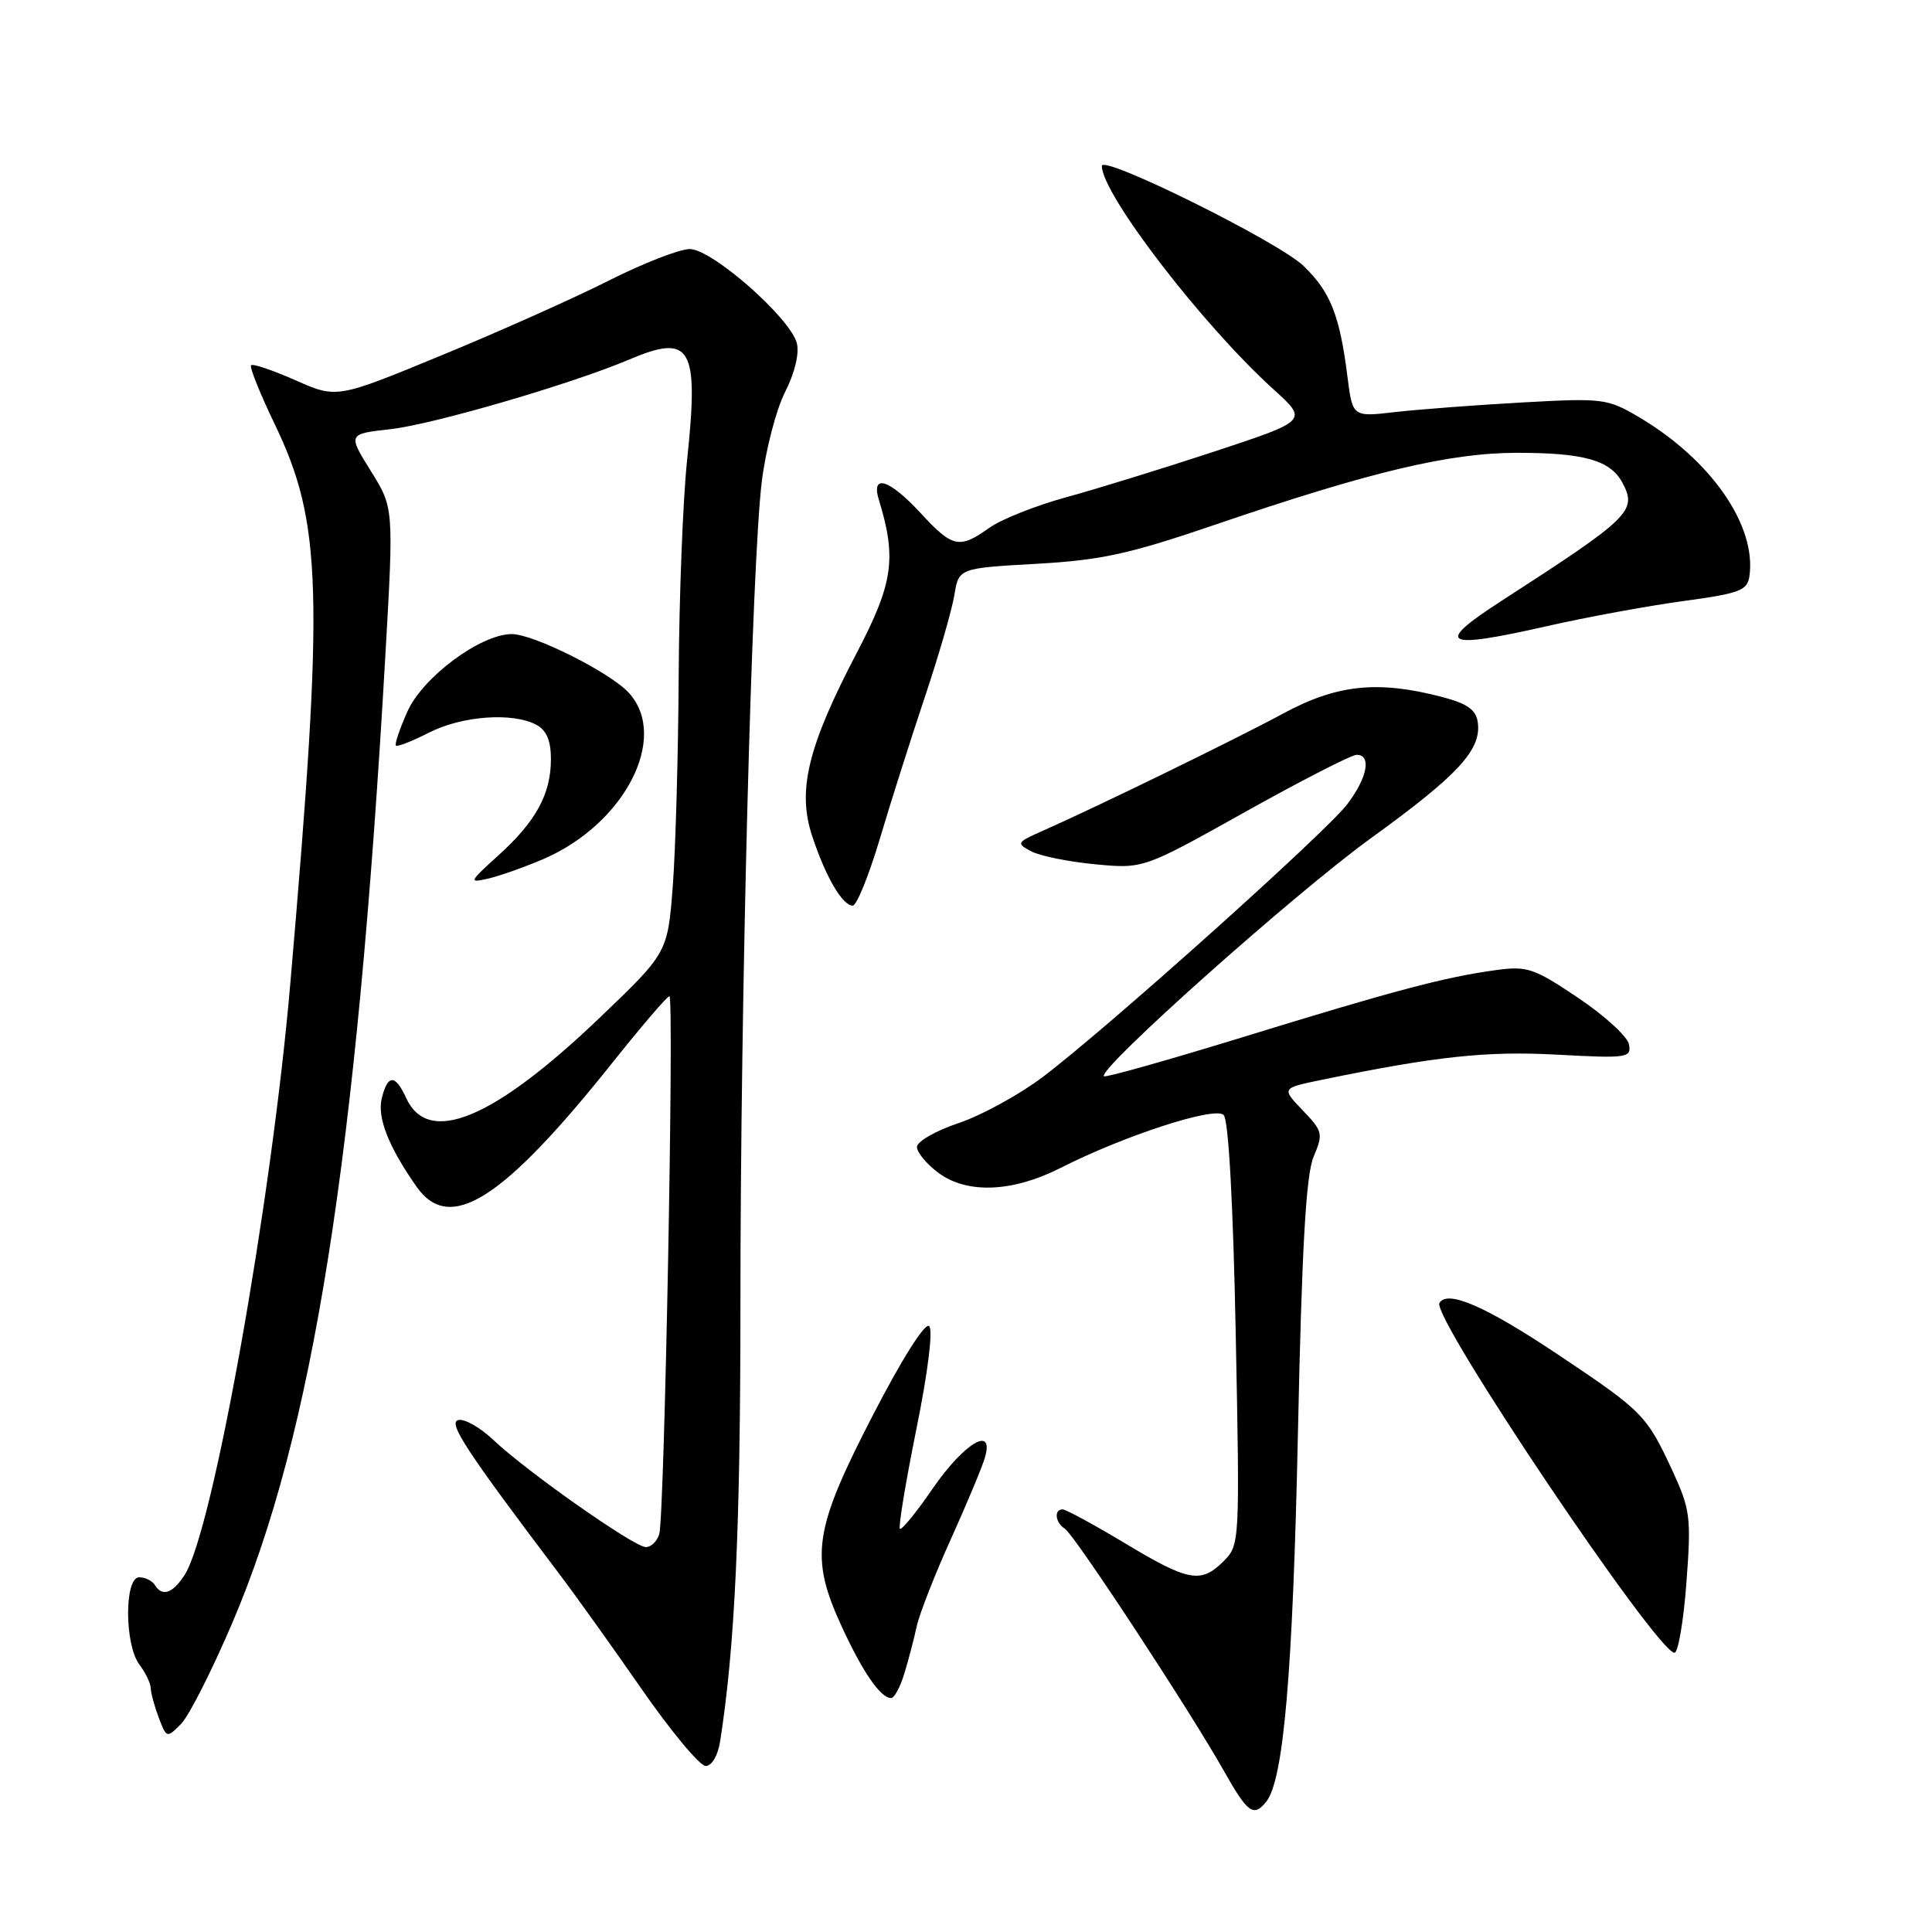 <?xml version="1.0" encoding="UTF-8" standalone="no"?>
<!DOCTYPE svg PUBLIC "-//W3C//DTD SVG 1.1//EN" "http://www.w3.org/Graphics/SVG/1.1/DTD/svg11.dtd" >
<svg xmlns="http://www.w3.org/2000/svg" xmlns:xlink="http://www.w3.org/1999/xlink" version="1.1" viewBox="0 0 256 256">
 <g >
 <path fill="currentColor"
d=" M 167.77 238.75 C 170.08 235.92 171.30 221.77 171.98 190.00 C 172.50 165.31 173.05 155.65 174.06 153.27 C 175.35 150.22 175.27 149.89 172.61 147.12 C 169.80 144.18 169.80 144.18 175.15 143.08 C 190.30 139.96 196.99 139.24 206.35 139.75 C 215.62 140.25 216.18 140.17 215.85 138.39 C 215.65 137.35 212.62 134.57 209.10 132.21 C 203.20 128.25 202.35 127.97 198.10 128.56 C 191.42 129.48 184.69 131.26 164.57 137.46 C 154.71 140.49 146.48 142.81 146.28 142.61 C 145.38 141.71 171.56 118.37 181.62 111.09 C 193.26 102.67 196.33 99.34 195.81 95.69 C 195.57 94.03 194.42 93.22 191.00 92.33 C 182.52 90.13 177.14 90.70 170.00 94.56 C 163.77 97.93 145.31 106.93 138.03 110.15 C 134.72 111.62 134.65 111.74 136.63 112.80 C 137.77 113.41 141.59 114.19 145.10 114.52 C 151.50 115.13 151.50 115.13 165.00 107.58 C 172.43 103.43 179.06 100.03 179.75 100.02 C 181.77 99.99 181.19 103.06 178.52 106.56 C 175.65 110.33 146.45 136.48 138.13 142.74 C 135.03 145.07 130.03 147.81 127.00 148.82 C 123.97 149.84 121.50 151.26 121.50 151.98 C 121.50 152.70 122.77 154.23 124.32 155.39 C 128.12 158.23 134.14 157.99 140.50 154.77 C 148.97 150.47 160.97 146.57 162.14 147.74 C 162.79 148.39 163.40 159.48 163.74 176.74 C 164.29 204.38 164.27 204.73 162.15 206.85 C 159.13 209.87 157.51 209.57 149.05 204.48 C 144.95 202.02 141.23 200.00 140.80 200.00 C 139.62 200.00 139.83 201.78 141.10 202.56 C 142.35 203.34 157.62 226.58 162.17 234.65 C 165.33 240.25 166.10 240.81 167.77 238.75 Z  M 95.42 230.75 C 97.38 218.21 98.11 202.64 98.11 172.79 C 98.11 132.31 99.61 74.69 100.94 63.82 C 101.46 59.60 102.85 54.26 104.02 51.96 C 105.30 49.46 105.93 46.85 105.59 45.49 C 104.75 42.15 94.35 33.00 91.40 33.00 C 90.05 33.00 85.25 34.87 80.73 37.15 C 76.20 39.44 66.23 43.90 58.56 47.06 C 44.63 52.81 44.63 52.81 39.16 50.39 C 36.15 49.06 33.50 48.16 33.27 48.40 C 33.04 48.63 34.44 52.12 36.38 56.16 C 42.71 69.30 42.96 78.24 38.48 130.18 C 35.97 159.41 28.17 203.04 24.45 208.71 C 22.85 211.17 21.49 211.61 20.50 210.00 C 20.16 209.45 19.23 209.00 18.44 209.00 C 16.47 209.00 16.49 217.94 18.47 220.56 C 19.28 221.63 19.95 223.03 19.97 223.68 C 19.99 224.34 20.47 226.10 21.04 227.61 C 22.07 230.32 22.11 230.33 23.99 228.43 C 25.04 227.37 28.10 221.32 30.80 215.00 C 41.47 190.00 47.24 153.51 51.06 86.90 C 52.18 67.29 52.18 67.29 49.13 62.40 C 46.08 57.50 46.08 57.50 51.79 56.86 C 57.40 56.23 75.77 50.87 83.37 47.64 C 91.60 44.15 92.63 45.94 91.04 61.00 C 90.49 66.22 89.99 79.05 89.93 89.50 C 89.87 99.95 89.52 112.49 89.15 117.37 C 88.47 126.24 88.47 126.24 79.45 134.87 C 65.37 148.33 56.73 151.90 53.81 145.47 C 52.37 142.33 51.38 142.34 50.59 145.51 C 49.95 148.06 51.48 151.95 55.20 157.25 C 59.60 163.50 66.59 159.07 81.20 140.75 C 85.04 135.94 88.41 132.00 88.70 132.00 C 89.35 132.00 88.05 200.80 87.36 203.25 C 87.09 204.21 86.29 205.00 85.58 205.00 C 84.04 205.00 69.78 194.98 65.36 190.79 C 63.63 189.15 61.55 187.97 60.74 188.16 C 59.31 188.49 61.71 192.15 74.17 208.64 C 76.20 211.31 81.06 218.11 84.98 223.75 C 88.89 229.39 92.73 234.00 93.50 234.00 C 94.32 234.00 95.12 232.63 95.42 230.75 Z  M 119.83 221.75 C 120.38 219.96 121.11 217.15 121.47 215.50 C 121.83 213.85 123.85 208.68 125.97 204.00 C 128.08 199.32 130.12 194.45 130.50 193.16 C 131.79 188.79 127.76 191.18 123.58 197.25 C 121.42 200.40 119.46 202.80 119.24 202.57 C 119.02 202.35 120.00 196.42 121.42 189.39 C 122.95 181.86 123.65 176.25 123.12 175.72 C 122.59 175.19 119.52 180.04 115.65 187.54 C 107.80 202.74 107.28 206.28 111.52 215.50 C 114.32 221.58 116.68 225.00 118.08 225.00 C 118.50 225.00 119.29 223.54 119.83 221.75 Z  M 223.46 209.70 C 224.11 201.08 223.97 200.01 221.64 194.95 C 218.19 187.51 217.73 187.03 206.45 179.49 C 196.85 173.08 191.80 170.88 190.73 172.65 C 189.64 174.46 219.58 219.00 221.88 219.00 C 222.36 219.00 223.08 214.82 223.46 209.70 Z  M 116.55 111.25 C 117.98 106.44 120.66 98.00 122.50 92.50 C 124.35 87.00 126.12 80.88 126.45 78.89 C 127.04 75.29 127.04 75.29 137.27 74.71 C 145.91 74.23 149.60 73.42 161.00 69.53 C 181.57 62.50 192.08 60.00 201.04 60.00 C 209.90 60.00 213.39 60.99 214.97 63.95 C 216.97 67.69 216.09 68.55 199.00 79.59 C 189.96 85.43 191.17 86.10 205.06 82.95 C 210.25 81.77 218.32 80.29 223.00 79.65 C 230.54 78.63 231.54 78.25 231.81 76.33 C 232.76 69.62 226.70 60.91 217.17 55.27 C 213.00 52.81 212.40 52.73 201.67 53.33 C 195.52 53.67 187.96 54.25 184.86 54.60 C 179.22 55.26 179.22 55.26 178.54 49.88 C 177.52 41.77 176.28 38.66 172.73 35.24 C 169.40 32.03 146.00 20.44 146.00 21.99 C 146.00 25.72 159.37 43.11 168.77 51.61 C 173.32 55.73 173.32 55.73 160.91 59.83 C 154.08 62.08 145.23 64.81 141.24 65.90 C 137.25 66.99 132.68 68.81 131.09 69.94 C 127.11 72.77 126.23 72.58 122.00 68.00 C 117.84 63.49 115.37 62.71 116.46 66.25 C 118.83 73.97 118.35 77.28 113.54 86.48 C 107.02 98.94 105.61 104.75 107.63 110.82 C 109.42 116.22 111.63 120.00 112.99 120.00 C 113.51 120.00 115.11 116.06 116.55 111.25 Z  M 72.00 113.83 C 82.76 109.20 88.68 97.73 83.35 91.83 C 80.91 89.13 70.67 83.99 67.78 84.02 C 63.65 84.05 56.03 89.72 53.99 94.27 C 52.96 96.57 52.27 98.61 52.46 98.80 C 52.65 98.98 54.63 98.21 56.86 97.07 C 61.22 94.85 67.93 94.36 71.07 96.04 C 72.41 96.76 73.00 98.13 73.00 100.58 C 73.00 105.22 71.02 108.84 66.03 113.35 C 62.13 116.88 62.07 117.02 64.72 116.41 C 66.25 116.05 69.53 114.89 72.00 113.83 Z "/>
</g>
</svg>